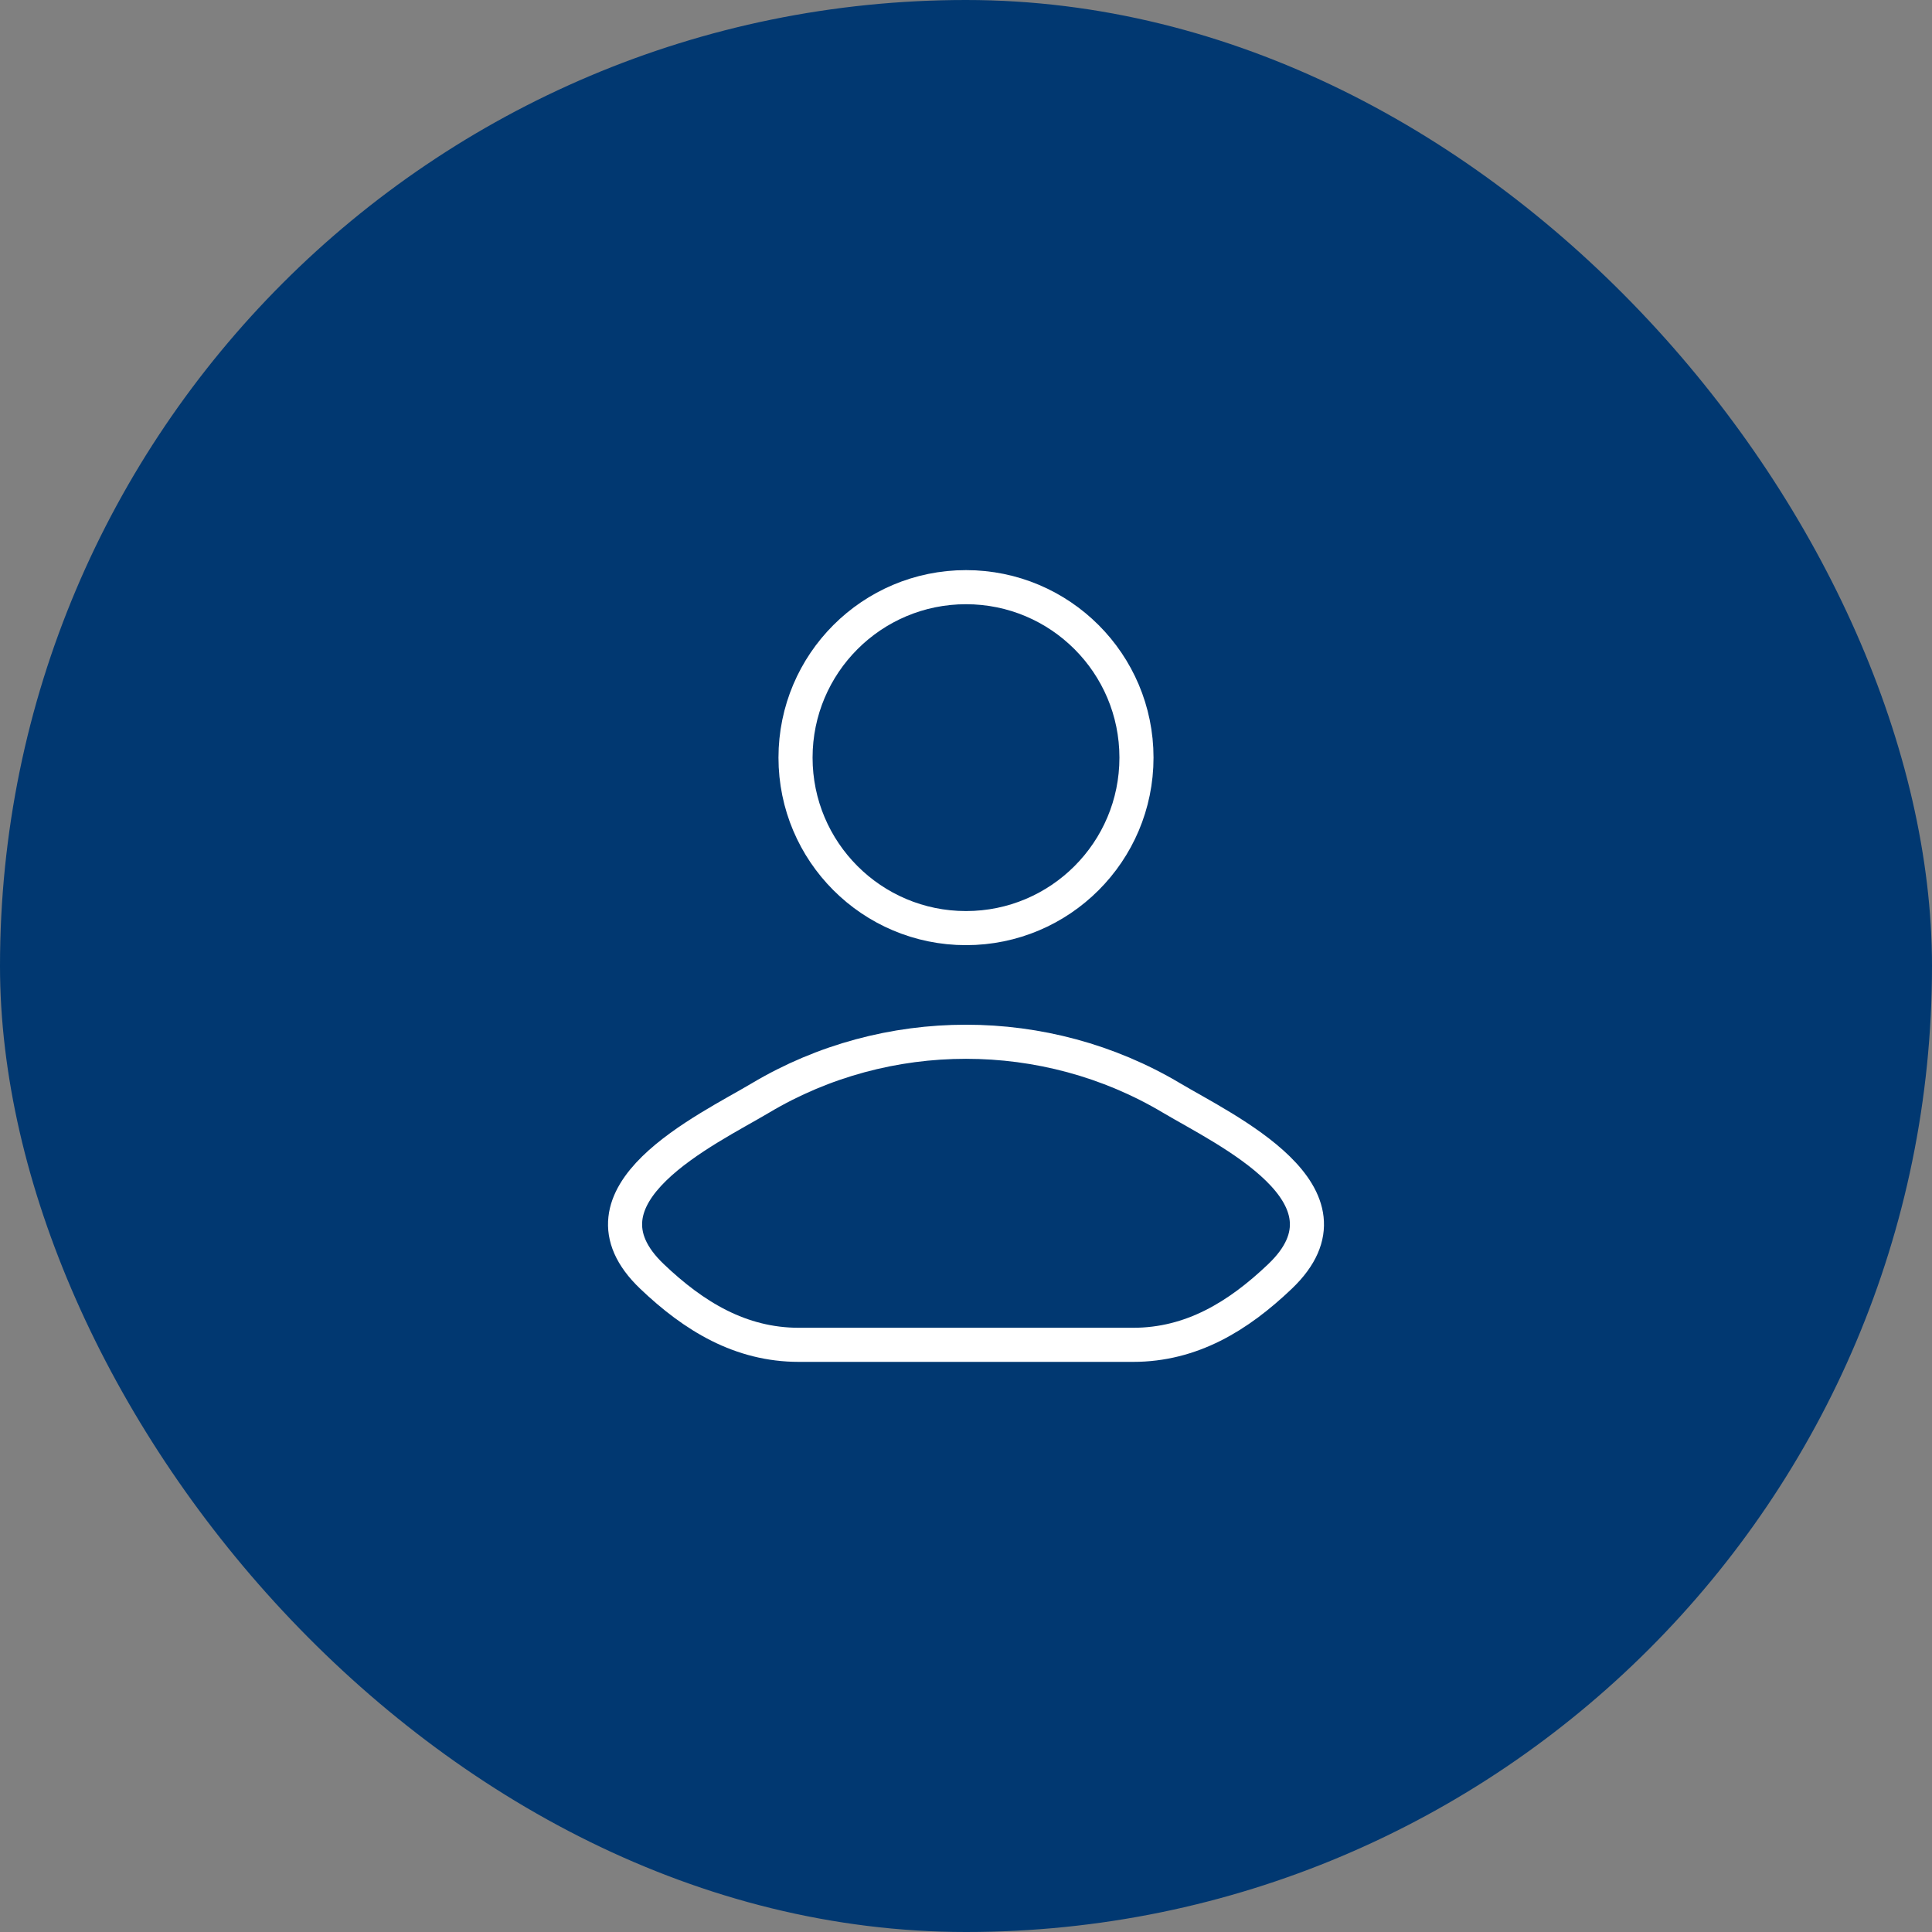 <svg width="85" height="85" viewBox="0 0 85 85" fill="none" xmlns="http://www.w3.org/2000/svg">
<rect x="0" y="0" width="85" height="85" fill="#808080" stroke="none"/>
<rect width="85" height="85" rx="42.5" fill="#013871"/>
<path d="M33.463 48.303C31.105 49.707 24.922 52.574 28.688 56.161C30.527 57.913 32.576 59.167 35.151 59.167H49.849C52.424 59.167 54.473 57.913 56.312 56.161C60.078 52.574 53.895 49.707 51.537 48.303C46.008 45.01 38.992 45.01 33.463 48.303Z" stroke="white" stroke-width="1.5" stroke-linecap="round" stroke-linejoin="round"/>
<path d="M50 33.333C50 37.475 46.642 40.833 42.5 40.833C38.358 40.833 35 37.475 35 33.333C35 29.191 38.358 25.833 42.5 25.833C46.642 25.833 50 29.191 50 33.333Z" stroke="white" stroke-width="1.5"/>
</svg>
